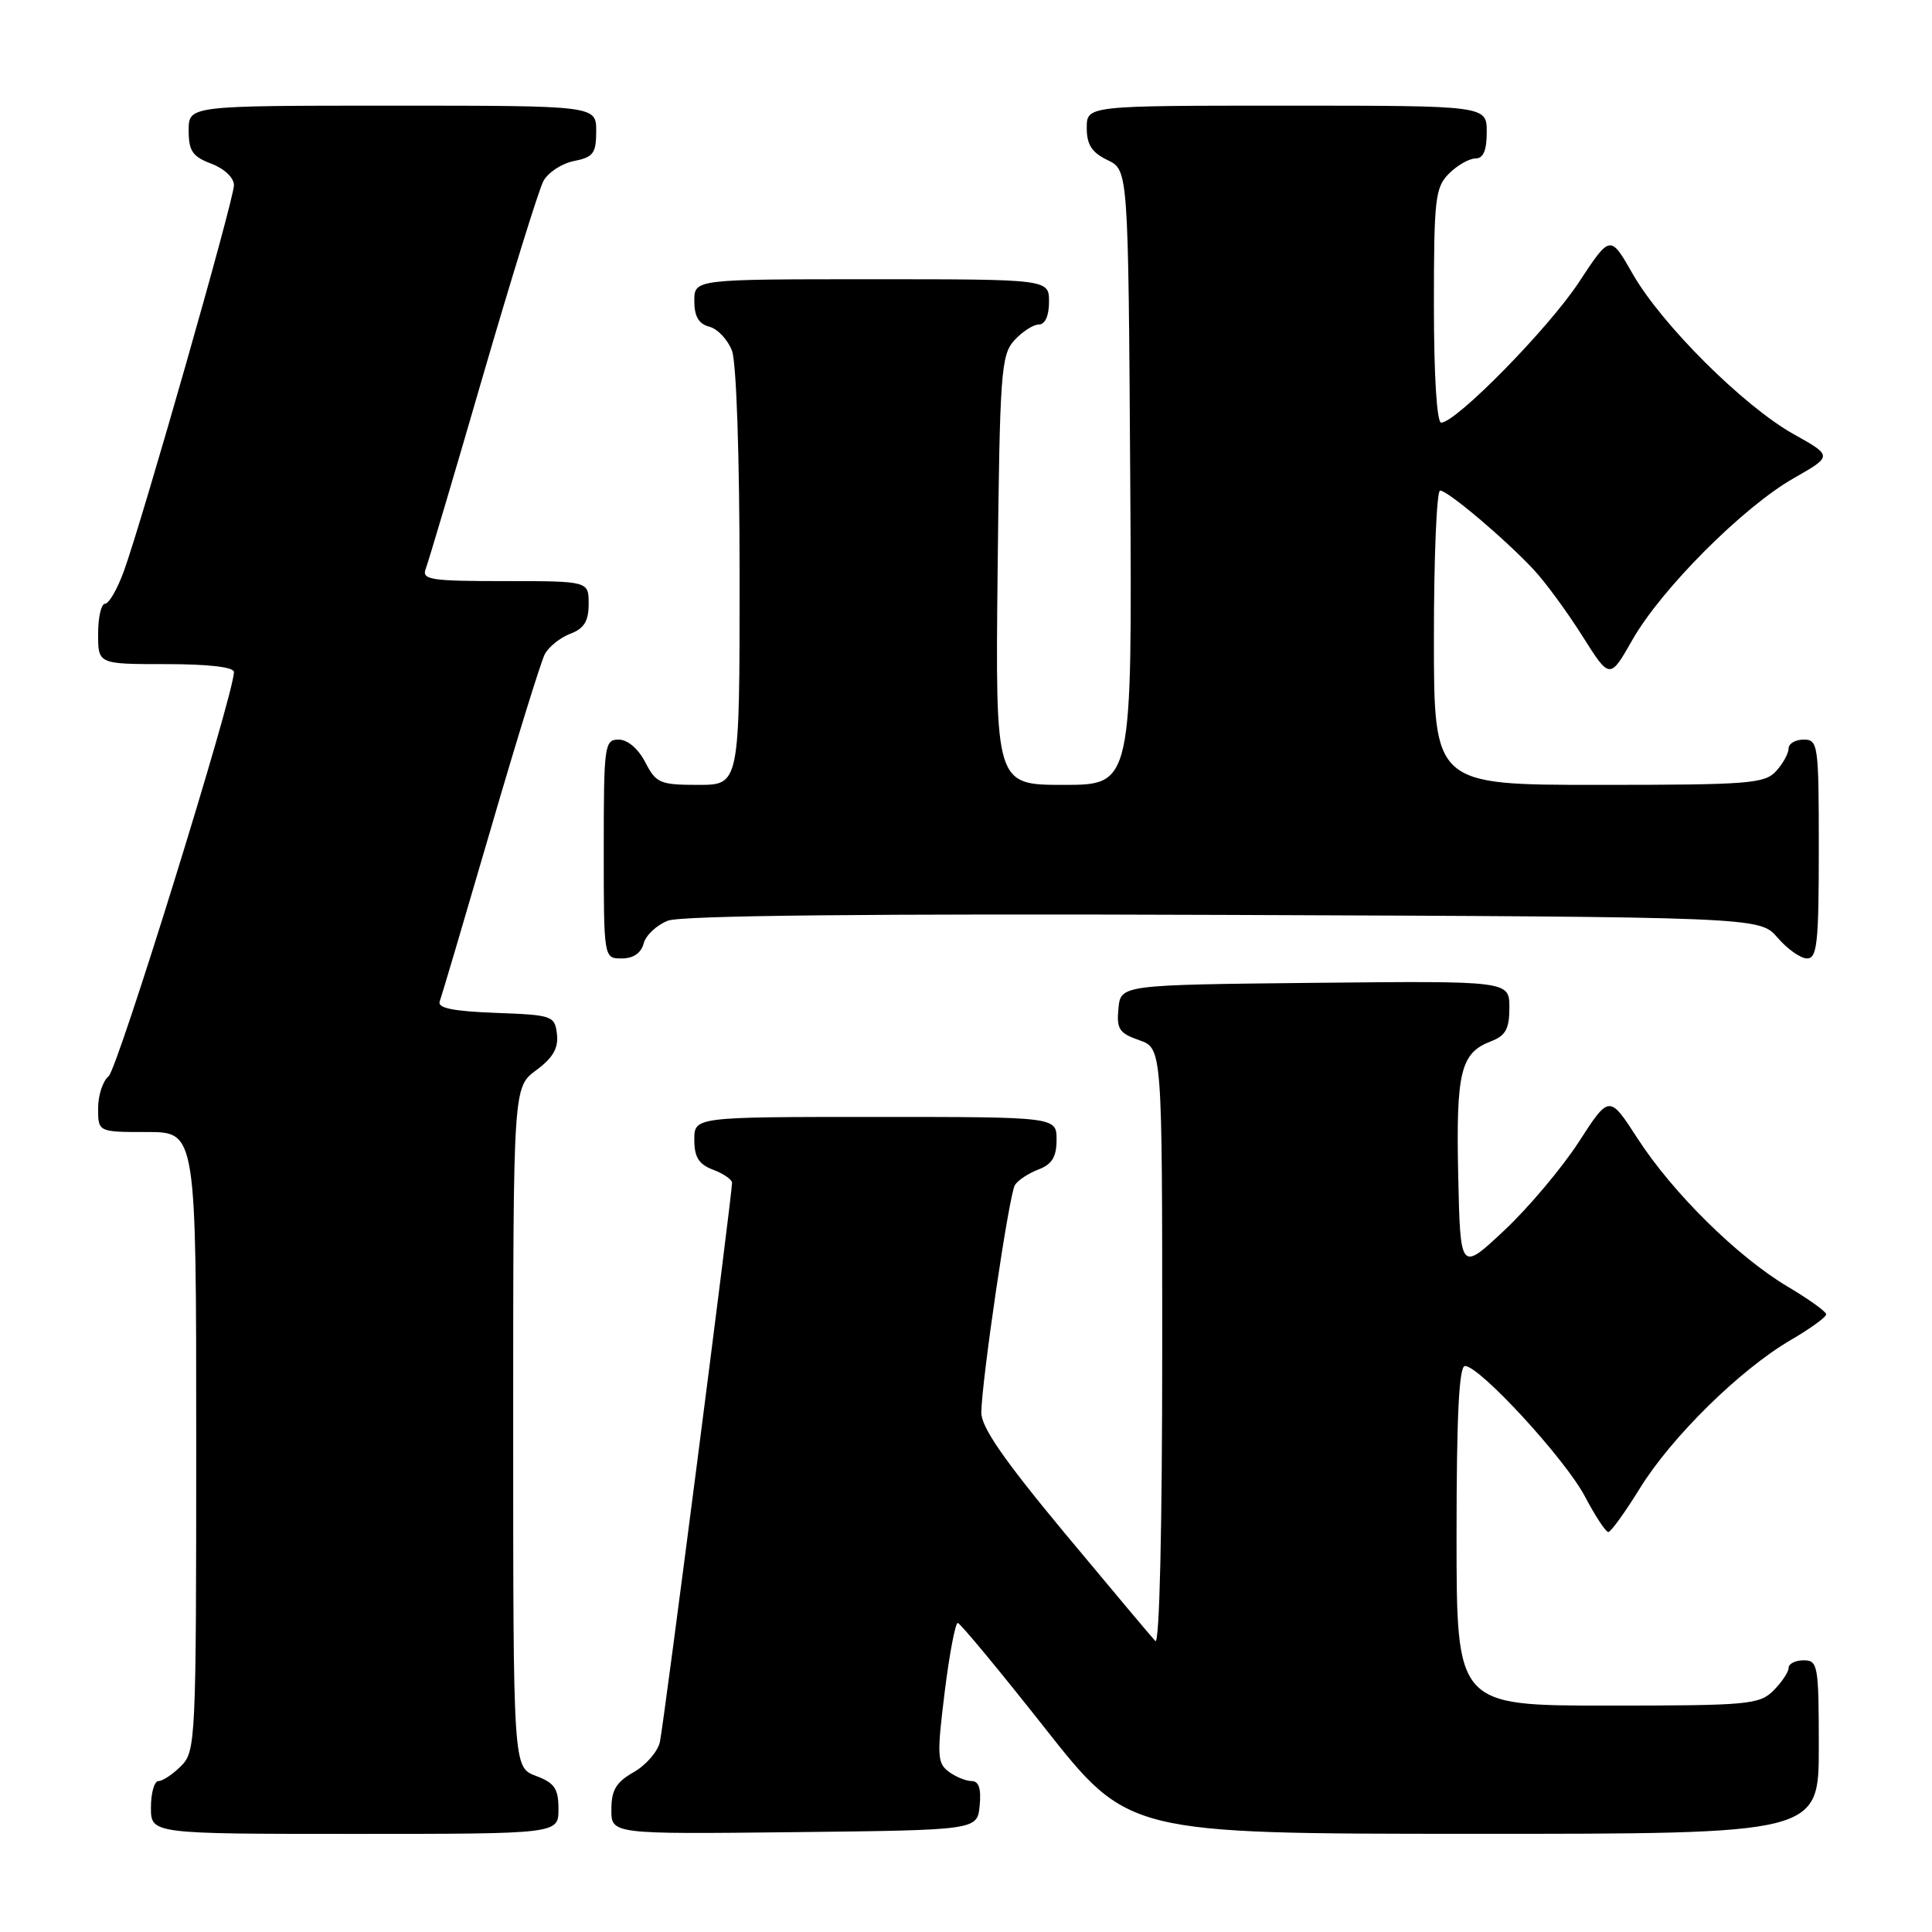 <?xml version="1.0" encoding="UTF-8" standalone="no"?>
<!DOCTYPE svg PUBLIC "-//W3C//DTD SVG 1.1//EN" "http://www.w3.org/Graphics/SVG/1.1/DTD/svg11.dtd" >
<svg xmlns="http://www.w3.org/2000/svg" xmlns:xlink="http://www.w3.org/1999/xlink" version="1.1" viewBox="0 0 256 256">
 <g >
 <path fill="currentColor"
d=" M 74.00 239.72 C 74.00 236.99 73.49 236.25 71.00 235.31 C 68.00 234.17 68.00 234.17 68.00 189.12 C 68.00 144.06 68.00 144.06 71.05 141.81 C 73.28 140.16 74.01 138.88 73.80 137.03 C 73.51 134.59 73.21 134.49 65.66 134.21 C 60.06 134.00 57.95 133.57 58.26 132.71 C 58.51 132.04 61.53 121.83 64.98 110.00 C 68.42 98.17 71.67 87.69 72.18 86.70 C 72.70 85.71 74.22 84.49 75.56 83.98 C 77.40 83.28 78.00 82.31 78.00 80.02 C 78.00 77.00 78.00 77.00 66.89 77.00 C 56.97 77.00 55.85 76.82 56.42 75.34 C 56.77 74.43 60.17 62.98 63.97 49.88 C 67.78 36.79 71.39 25.14 72.00 24.00 C 72.61 22.86 74.43 21.66 76.05 21.34 C 78.62 20.83 79.00 20.31 79.00 17.38 C 79.00 14.00 79.00 14.00 52.00 14.00 C 25.00 14.00 25.00 14.00 25.00 17.28 C 25.00 20.01 25.51 20.75 28.00 21.69 C 29.72 22.34 31.00 23.55 31.00 24.54 C 31.00 26.43 18.85 69.00 16.39 75.75 C 15.53 78.09 14.42 80.00 13.92 80.00 C 13.41 80.00 13.00 81.80 13.00 84.00 C 13.00 88.00 13.00 88.00 22.00 88.00 C 27.64 88.00 31.00 88.39 31.00 89.05 C 31.00 91.96 15.59 141.65 14.39 142.61 C 13.63 143.22 13.00 145.13 13.00 146.86 C 13.00 150.00 13.00 150.00 19.50 150.00 C 26.00 150.00 26.00 150.00 26.00 191.00 C 26.00 230.67 25.93 232.07 24.00 234.00 C 22.90 235.10 21.55 236.00 21.00 236.00 C 20.45 236.00 20.00 237.57 20.00 239.50 C 20.00 243.00 20.00 243.00 47.00 243.00 C 74.00 243.00 74.00 243.00 74.00 239.72 Z  M 129.81 239.25 C 130.03 237.01 129.70 236.00 128.75 236.00 C 128.00 236.00 126.63 235.44 125.70 234.75 C 124.19 233.62 124.14 232.58 125.17 224.25 C 125.80 219.16 126.59 215.02 126.91 215.05 C 127.23 215.07 132.45 221.37 138.50 229.04 C 149.50 242.98 149.50 242.98 195.25 242.99 C 241.00 243.00 241.00 243.00 241.00 231.50 C 241.00 220.67 240.88 220.00 239.00 220.00 C 237.90 220.00 237.00 220.45 237.00 221.00 C 237.00 221.55 236.10 222.90 235.00 224.00 C 233.13 225.87 231.67 226.00 213.00 226.00 C 193.00 226.00 193.00 226.00 193.00 203.50 C 193.00 187.58 193.33 181.00 194.12 181.00 C 196.06 181.00 207.39 193.32 210.00 198.27 C 211.37 200.87 212.77 203.00 213.11 203.00 C 213.44 203.00 215.32 200.40 217.28 197.23 C 221.47 190.43 230.56 181.49 237.25 177.58 C 239.86 176.06 241.99 174.52 241.98 174.15 C 241.97 173.79 239.68 172.15 236.90 170.50 C 230.25 166.55 221.65 158.07 216.99 150.86 C 213.24 145.06 213.24 145.06 209.20 151.31 C 206.97 154.75 202.53 160.03 199.33 163.03 C 193.50 168.50 193.50 168.50 193.22 155.74 C 192.92 142.03 193.54 139.51 197.56 137.98 C 199.51 137.23 200.00 136.34 200.00 133.51 C 200.00 129.97 200.00 129.97 174.25 130.23 C 148.50 130.50 148.50 130.50 148.20 133.63 C 147.93 136.34 148.30 136.91 150.95 137.83 C 154.00 138.90 154.00 138.90 154.00 178.65 C 154.00 202.43 153.64 218.02 153.09 217.45 C 152.60 216.93 147.20 210.50 141.09 203.16 C 132.99 193.41 130.01 189.10 130.03 187.16 C 130.09 182.82 133.71 158.27 134.48 157.03 C 134.87 156.39 136.28 155.47 137.60 154.96 C 139.40 154.28 140.00 153.30 140.00 151.02 C 140.00 148.00 140.00 148.00 116.00 148.00 C 92.00 148.00 92.00 148.00 92.00 151.02 C 92.00 153.33 92.59 154.28 94.50 155.00 C 95.88 155.52 97.00 156.30 97.00 156.73 C 97.00 158.31 87.94 228.59 87.44 230.82 C 87.16 232.09 85.60 233.89 83.97 234.82 C 81.64 236.14 81.01 237.20 81.01 239.77 C 81.00 243.04 81.00 243.04 105.25 242.77 C 129.50 242.50 129.50 242.50 129.81 239.25 Z  M 85.29 125.01 C 85.57 123.92 87.03 122.56 88.52 121.99 C 90.32 121.31 115.21 121.05 162.20 121.23 C 233.17 121.50 233.17 121.50 235.54 124.25 C 236.84 125.76 238.60 127.00 239.45 127.00 C 240.78 127.00 241.00 124.92 241.00 112.50 C 241.00 98.67 240.91 98.00 239.00 98.00 C 237.90 98.00 237.00 98.53 237.00 99.17 C 237.00 99.82 236.26 101.17 235.35 102.17 C 233.84 103.84 231.74 104.00 211.85 104.00 C 190.00 104.00 190.00 104.00 190.00 84.50 C 190.00 73.78 190.37 65.00 190.82 65.00 C 191.84 65.00 199.47 71.46 203.24 75.50 C 204.78 77.15 207.67 81.10 209.67 84.27 C 213.31 90.04 213.31 90.04 216.31 84.77 C 220.14 78.04 230.99 67.17 237.67 63.37 C 242.84 60.42 242.84 60.42 237.67 57.53 C 231.05 53.83 220.17 43.00 216.34 36.29 C 213.37 31.08 213.37 31.08 209.22 37.39 C 205.22 43.48 192.94 56.00 190.96 56.00 C 190.39 56.00 190.00 49.77 190.00 40.50 C 190.00 26.33 190.17 24.83 192.00 23.00 C 193.10 21.90 194.68 21.00 195.50 21.00 C 196.55 21.00 197.00 19.94 197.00 17.50 C 197.00 14.00 197.00 14.00 170.50 14.00 C 144.00 14.00 144.00 14.00 144.00 16.95 C 144.00 19.17 144.67 20.21 146.75 21.21 C 149.50 22.53 149.50 22.53 149.76 63.26 C 150.02 104.00 150.02 104.00 140.95 104.00 C 131.89 104.00 131.89 104.00 132.19 75.60 C 132.48 49.33 132.64 47.05 134.40 45.10 C 135.45 43.95 136.92 43.00 137.65 43.00 C 138.48 43.00 139.00 41.85 139.00 40.00 C 139.00 37.00 139.00 37.00 115.50 37.00 C 92.00 37.00 92.00 37.00 92.00 39.88 C 92.00 41.92 92.58 42.92 93.99 43.29 C 95.08 43.57 96.43 45.00 96.99 46.47 C 97.58 48.03 98.00 60.48 98.00 76.57 C 98.00 104.00 98.00 104.00 92.53 104.00 C 87.45 104.00 86.94 103.78 85.50 101.00 C 84.57 99.20 83.16 98.00 81.97 98.00 C 80.10 98.00 80.00 98.73 80.00 112.50 C 80.00 127.00 80.00 127.00 82.38 127.00 C 83.92 127.00 84.95 126.29 85.29 125.01 Z "/>
</g>
</svg>